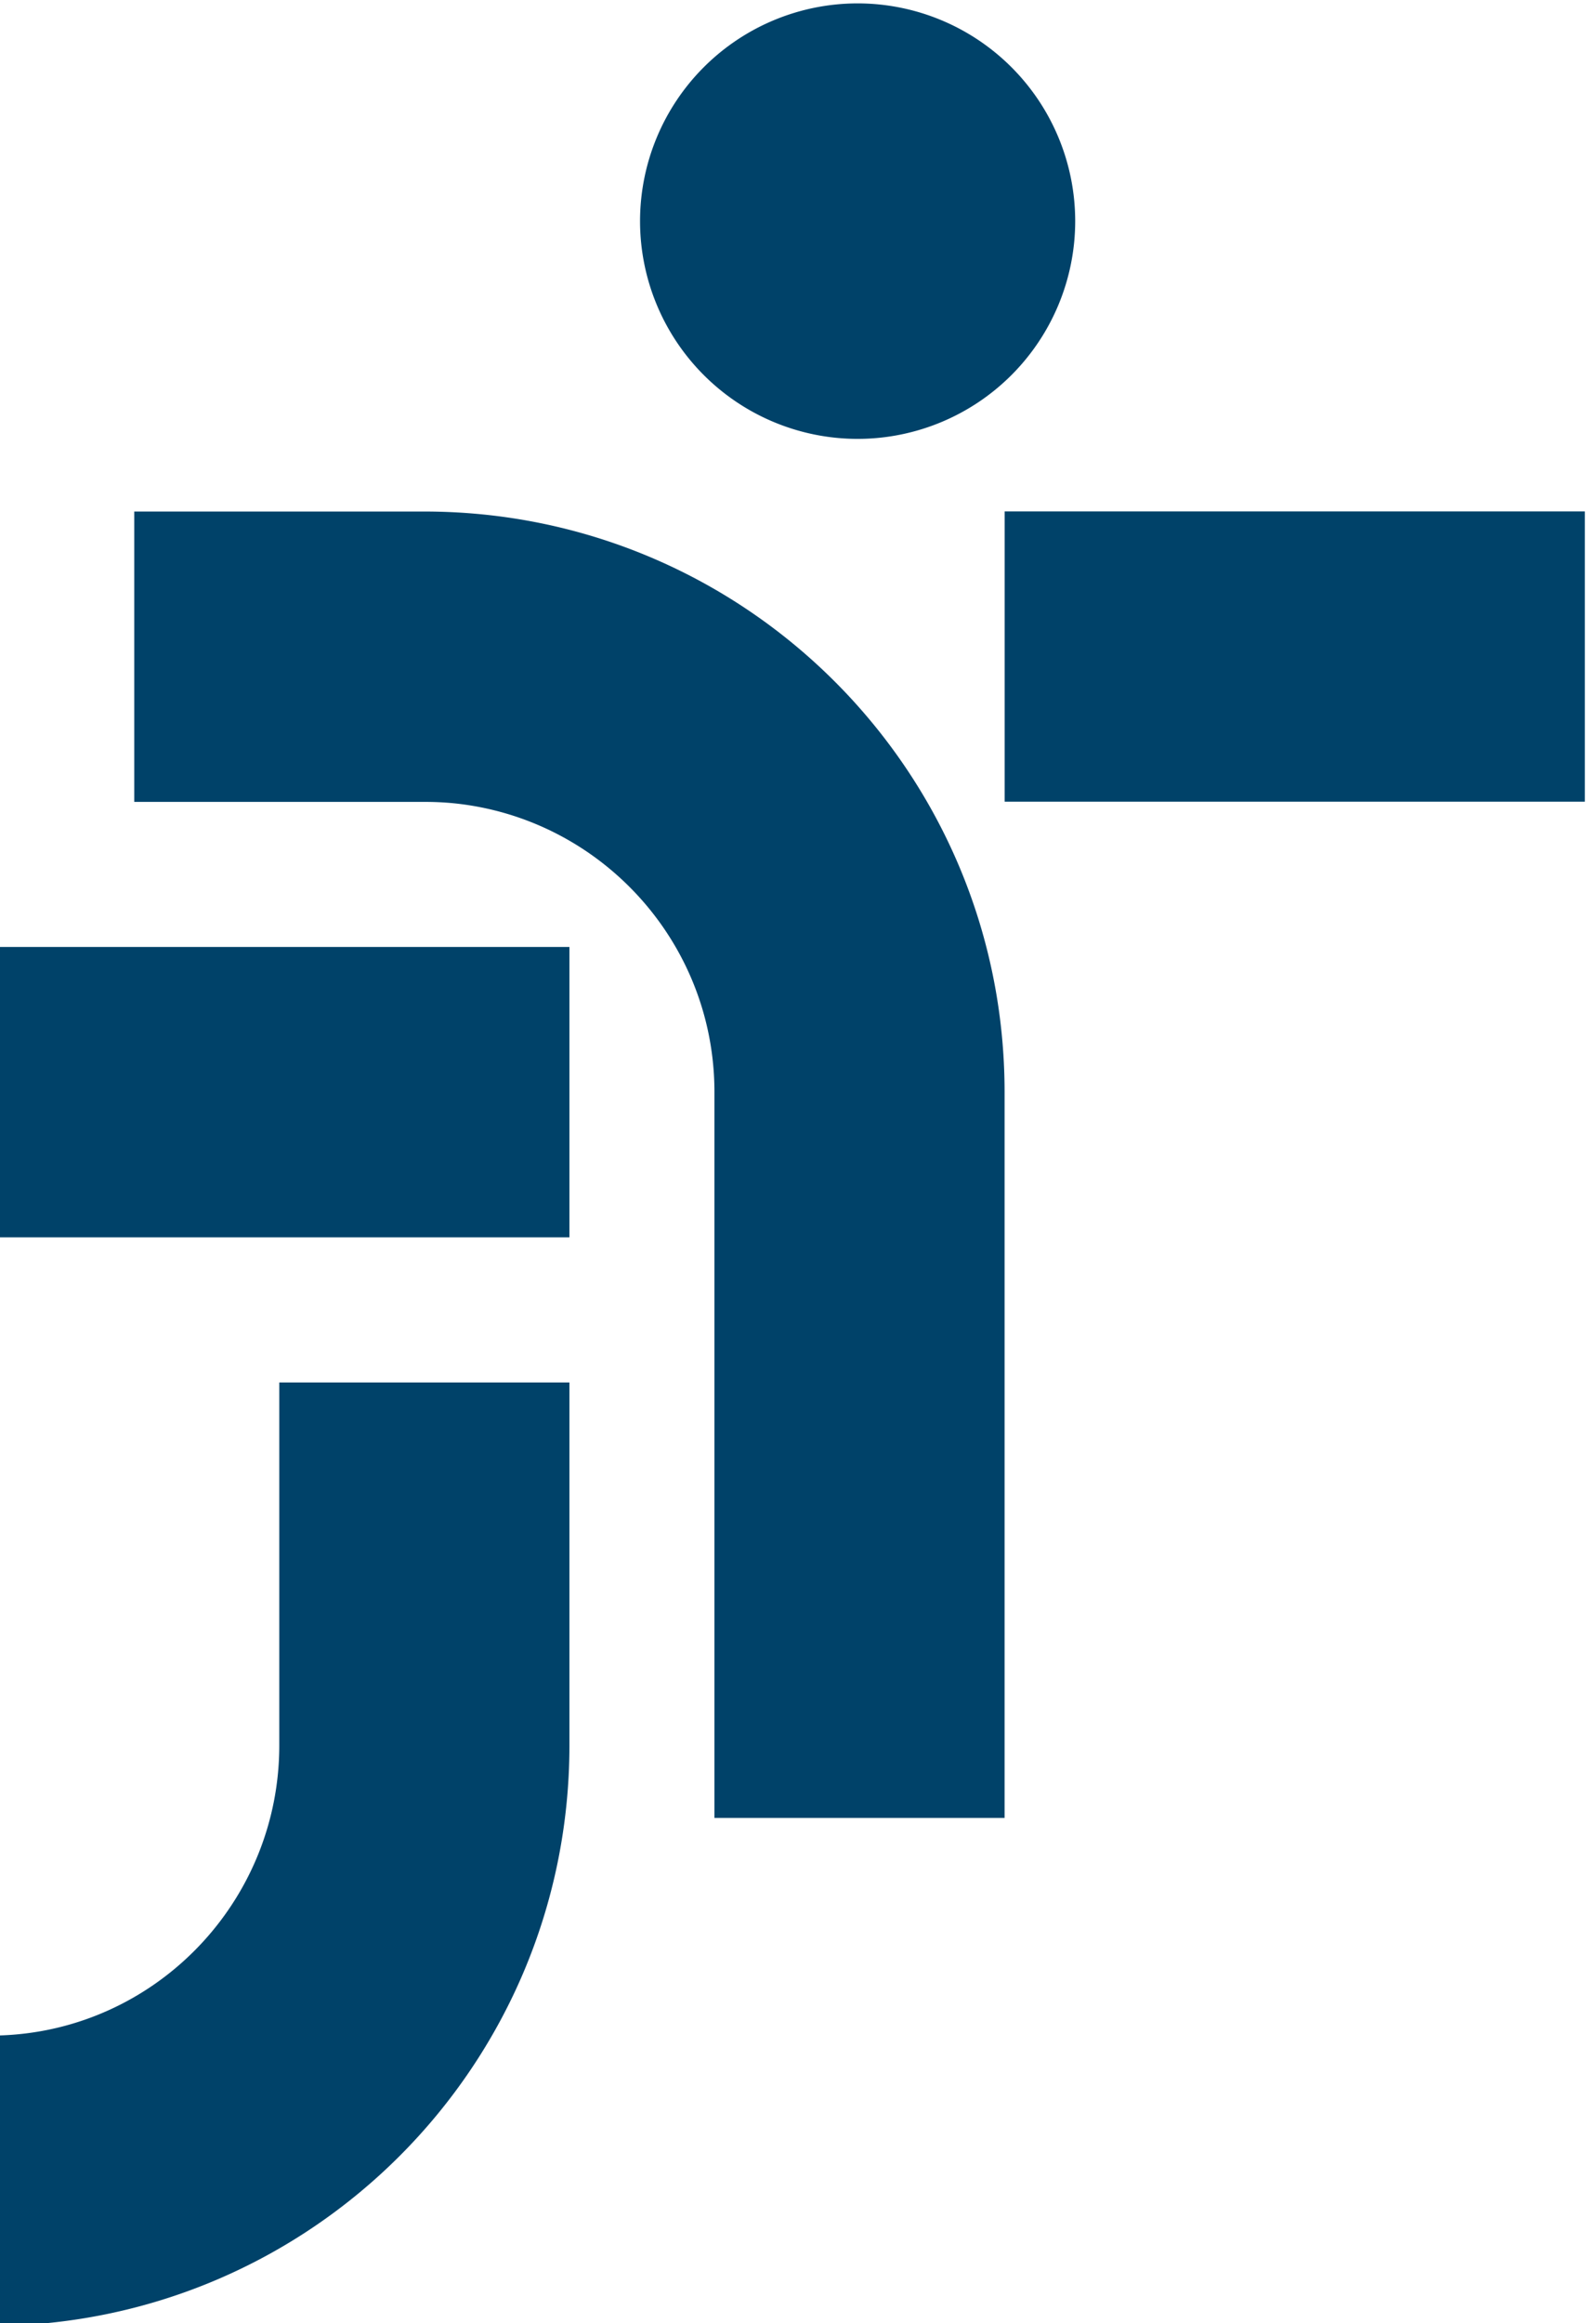 <svg xmlns="http://www.w3.org/2000/svg" height="53.027" width="36.457" viewBox="0 0 36.457 53.027"><g transform="matrix(1.333 0 0 -1.333 -985.439 304.504)" fill="#004269"><path d="M753.96 220.92a3.73 3.73 0 0 1 3.729 3.729 3.73 3.73 0 0 1-3.729 3.728 3.73 3.73 0 0 1-3.728-3.728 3.73 3.73 0 0 1 3.728-3.729m-6.916-6.24c2.507-.256 4.463-2.372 4.463-4.946v-12.428h4.972v12.428c0 5.5-4.453 9.942-9.944 9.942h-4.97v-4.972h4.97a5.03 5.03 0 0 0 .509-.024"/><path d="M749.022 212.22h-9.943v-4.972h9.943zm17.4 7.458h-9.942v-4.97h9.942zm-17.4-16.158v1.243h-4.972v-6.214c0-2.574-1.956-4.7-4.463-4.946a5.01 5.01 0 0 0-.508-.024v-4.972c5.5 0 9.943 4.45 9.943 9.942z"/></g></svg>